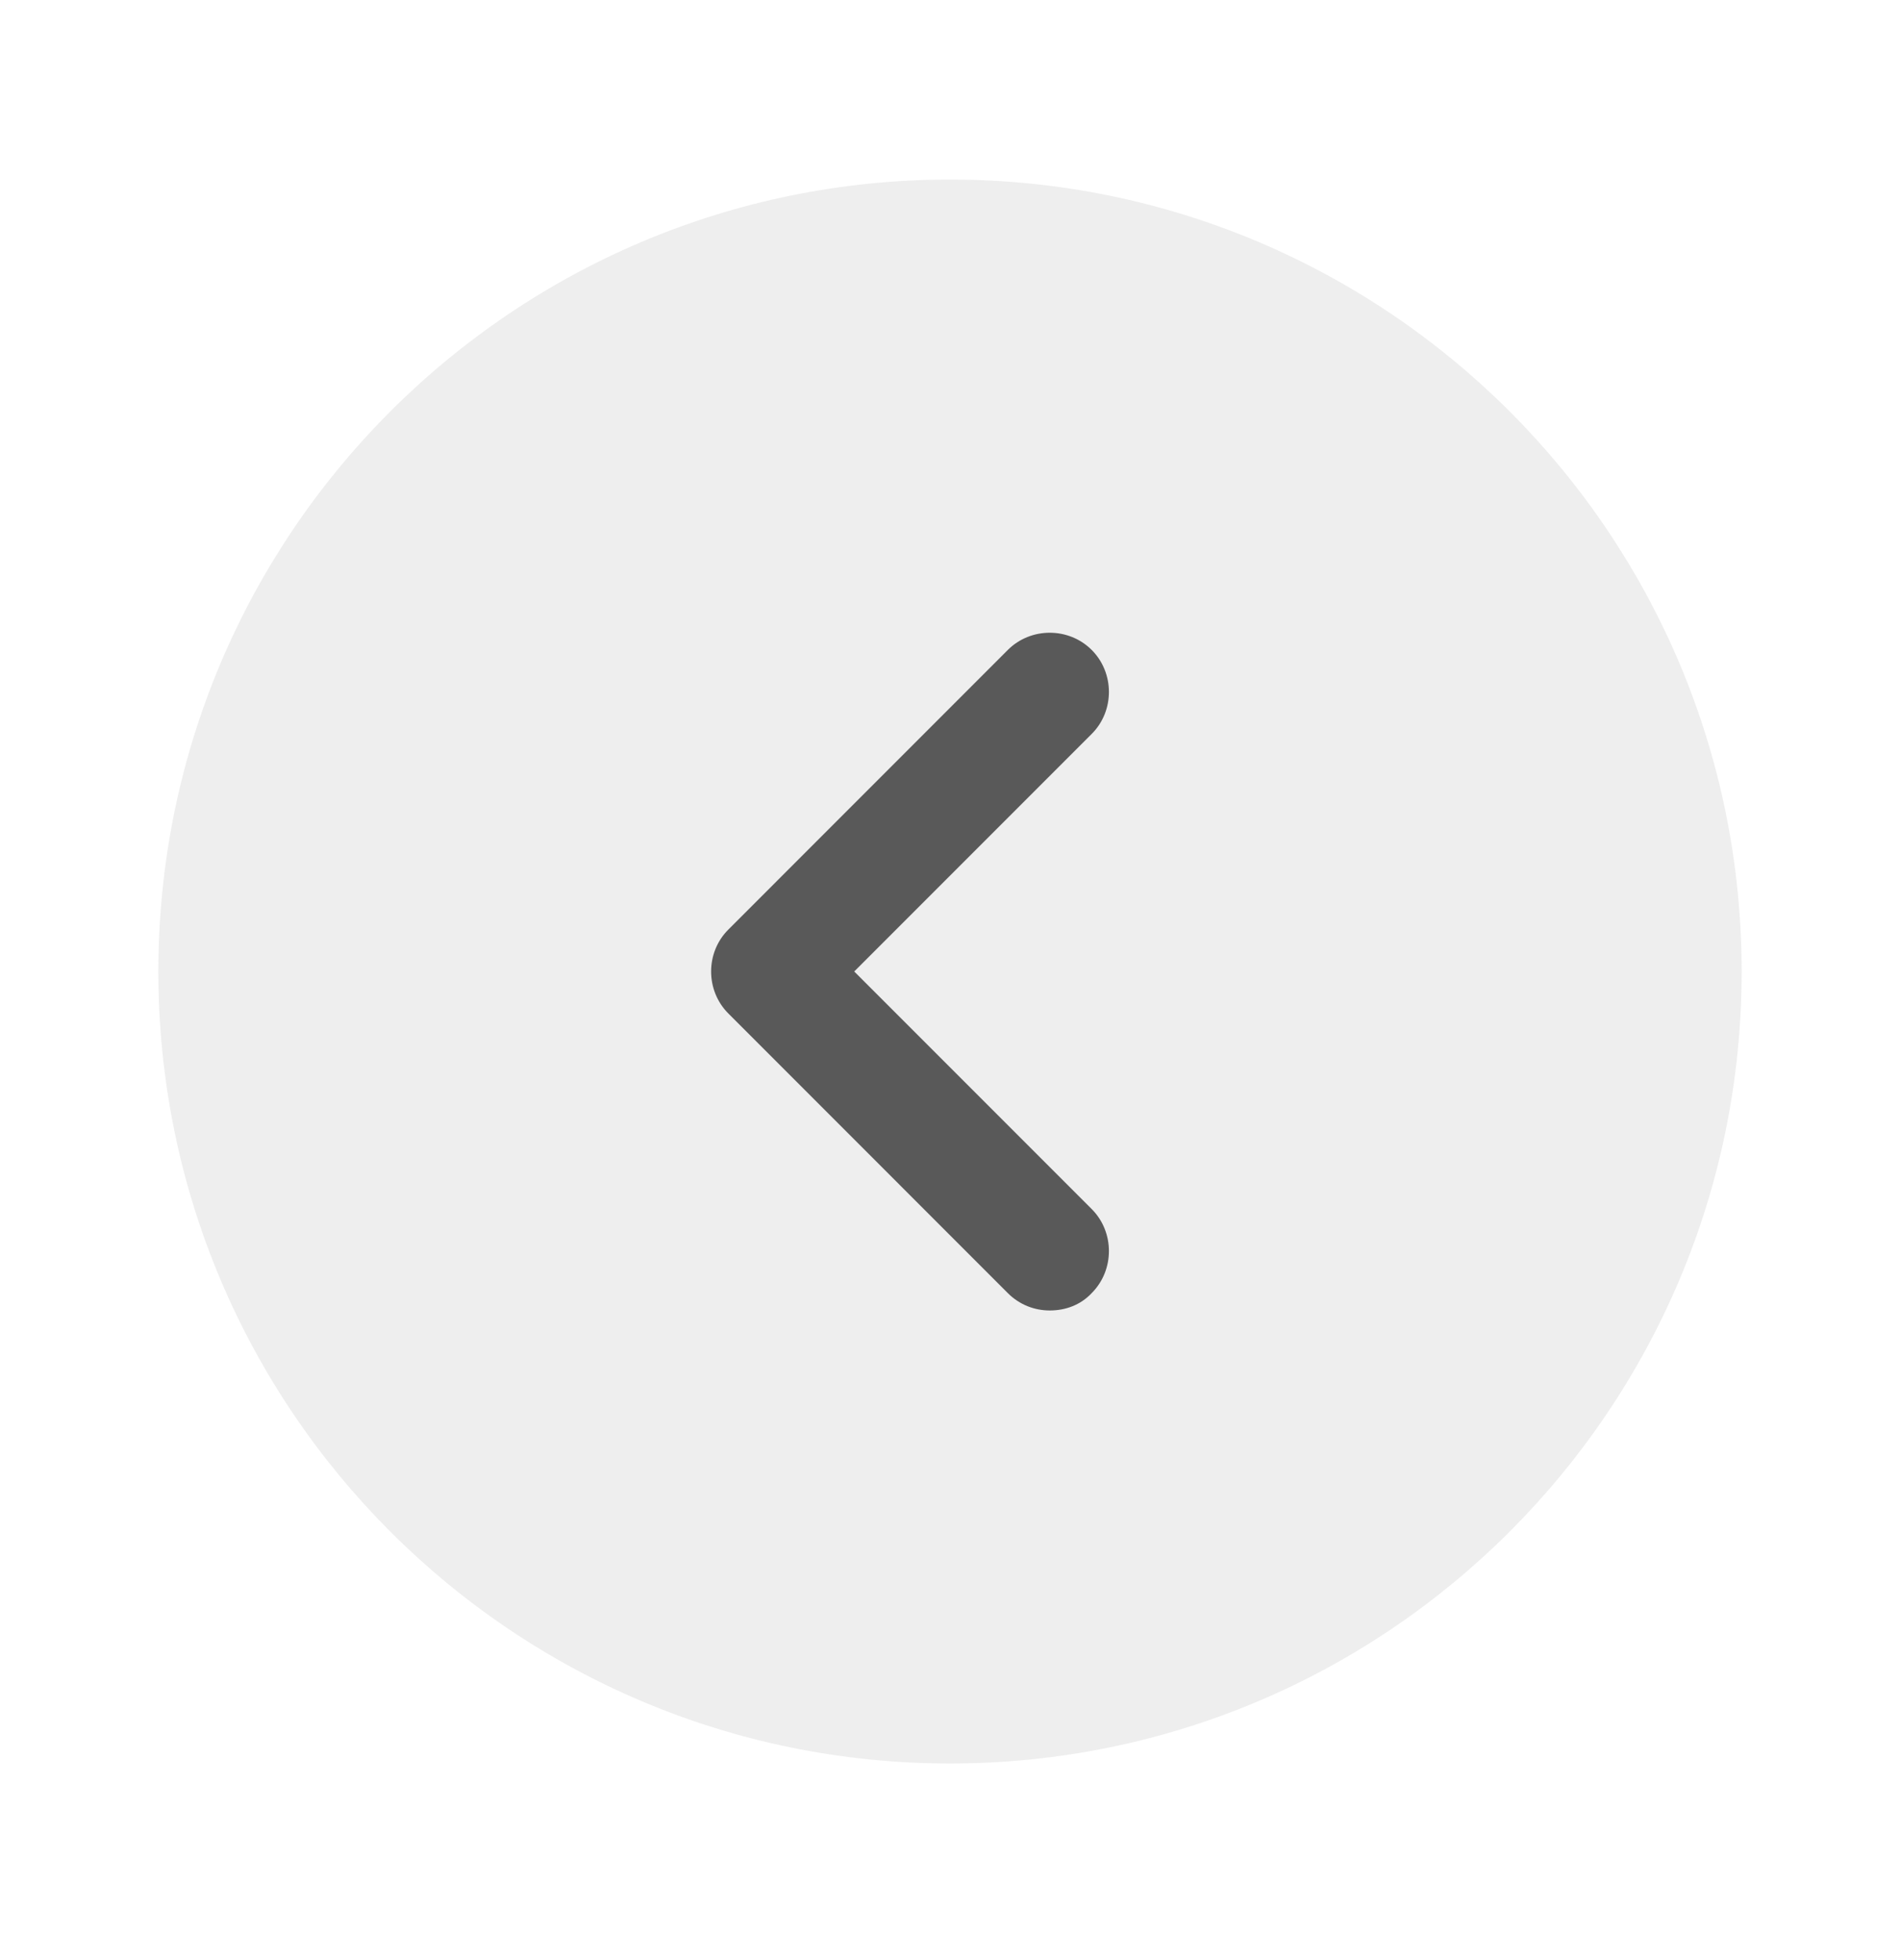 <svg width="32" height="33" viewBox="0 0 32 33" fill="none" xmlns="http://www.w3.org/2000/svg">
<path opacity="0.1" d="M16 29.69C23.364 29.69 29.333 23.72 29.333 16.357C29.333 8.993 23.364 3.023 16 3.023C8.636 3.023 2.667 8.993 2.667 16.357C2.667 23.72 8.636 29.69 16 29.69Z" fill="#595959"/>
<path d="M17.68 22.063C17.427 22.063 17.173 21.97 16.973 21.77L12.267 17.063C11.88 16.676 11.88 16.036 12.267 15.65L16.973 10.943C17.36 10.556 18 10.556 18.387 10.943C18.773 11.33 18.773 11.97 18.387 12.356L14.387 16.356L18.387 20.356C18.773 20.743 18.773 21.383 18.387 21.77C18.2 21.97 17.947 22.063 17.68 22.063Z" fill="#595959"/>
</svg>
